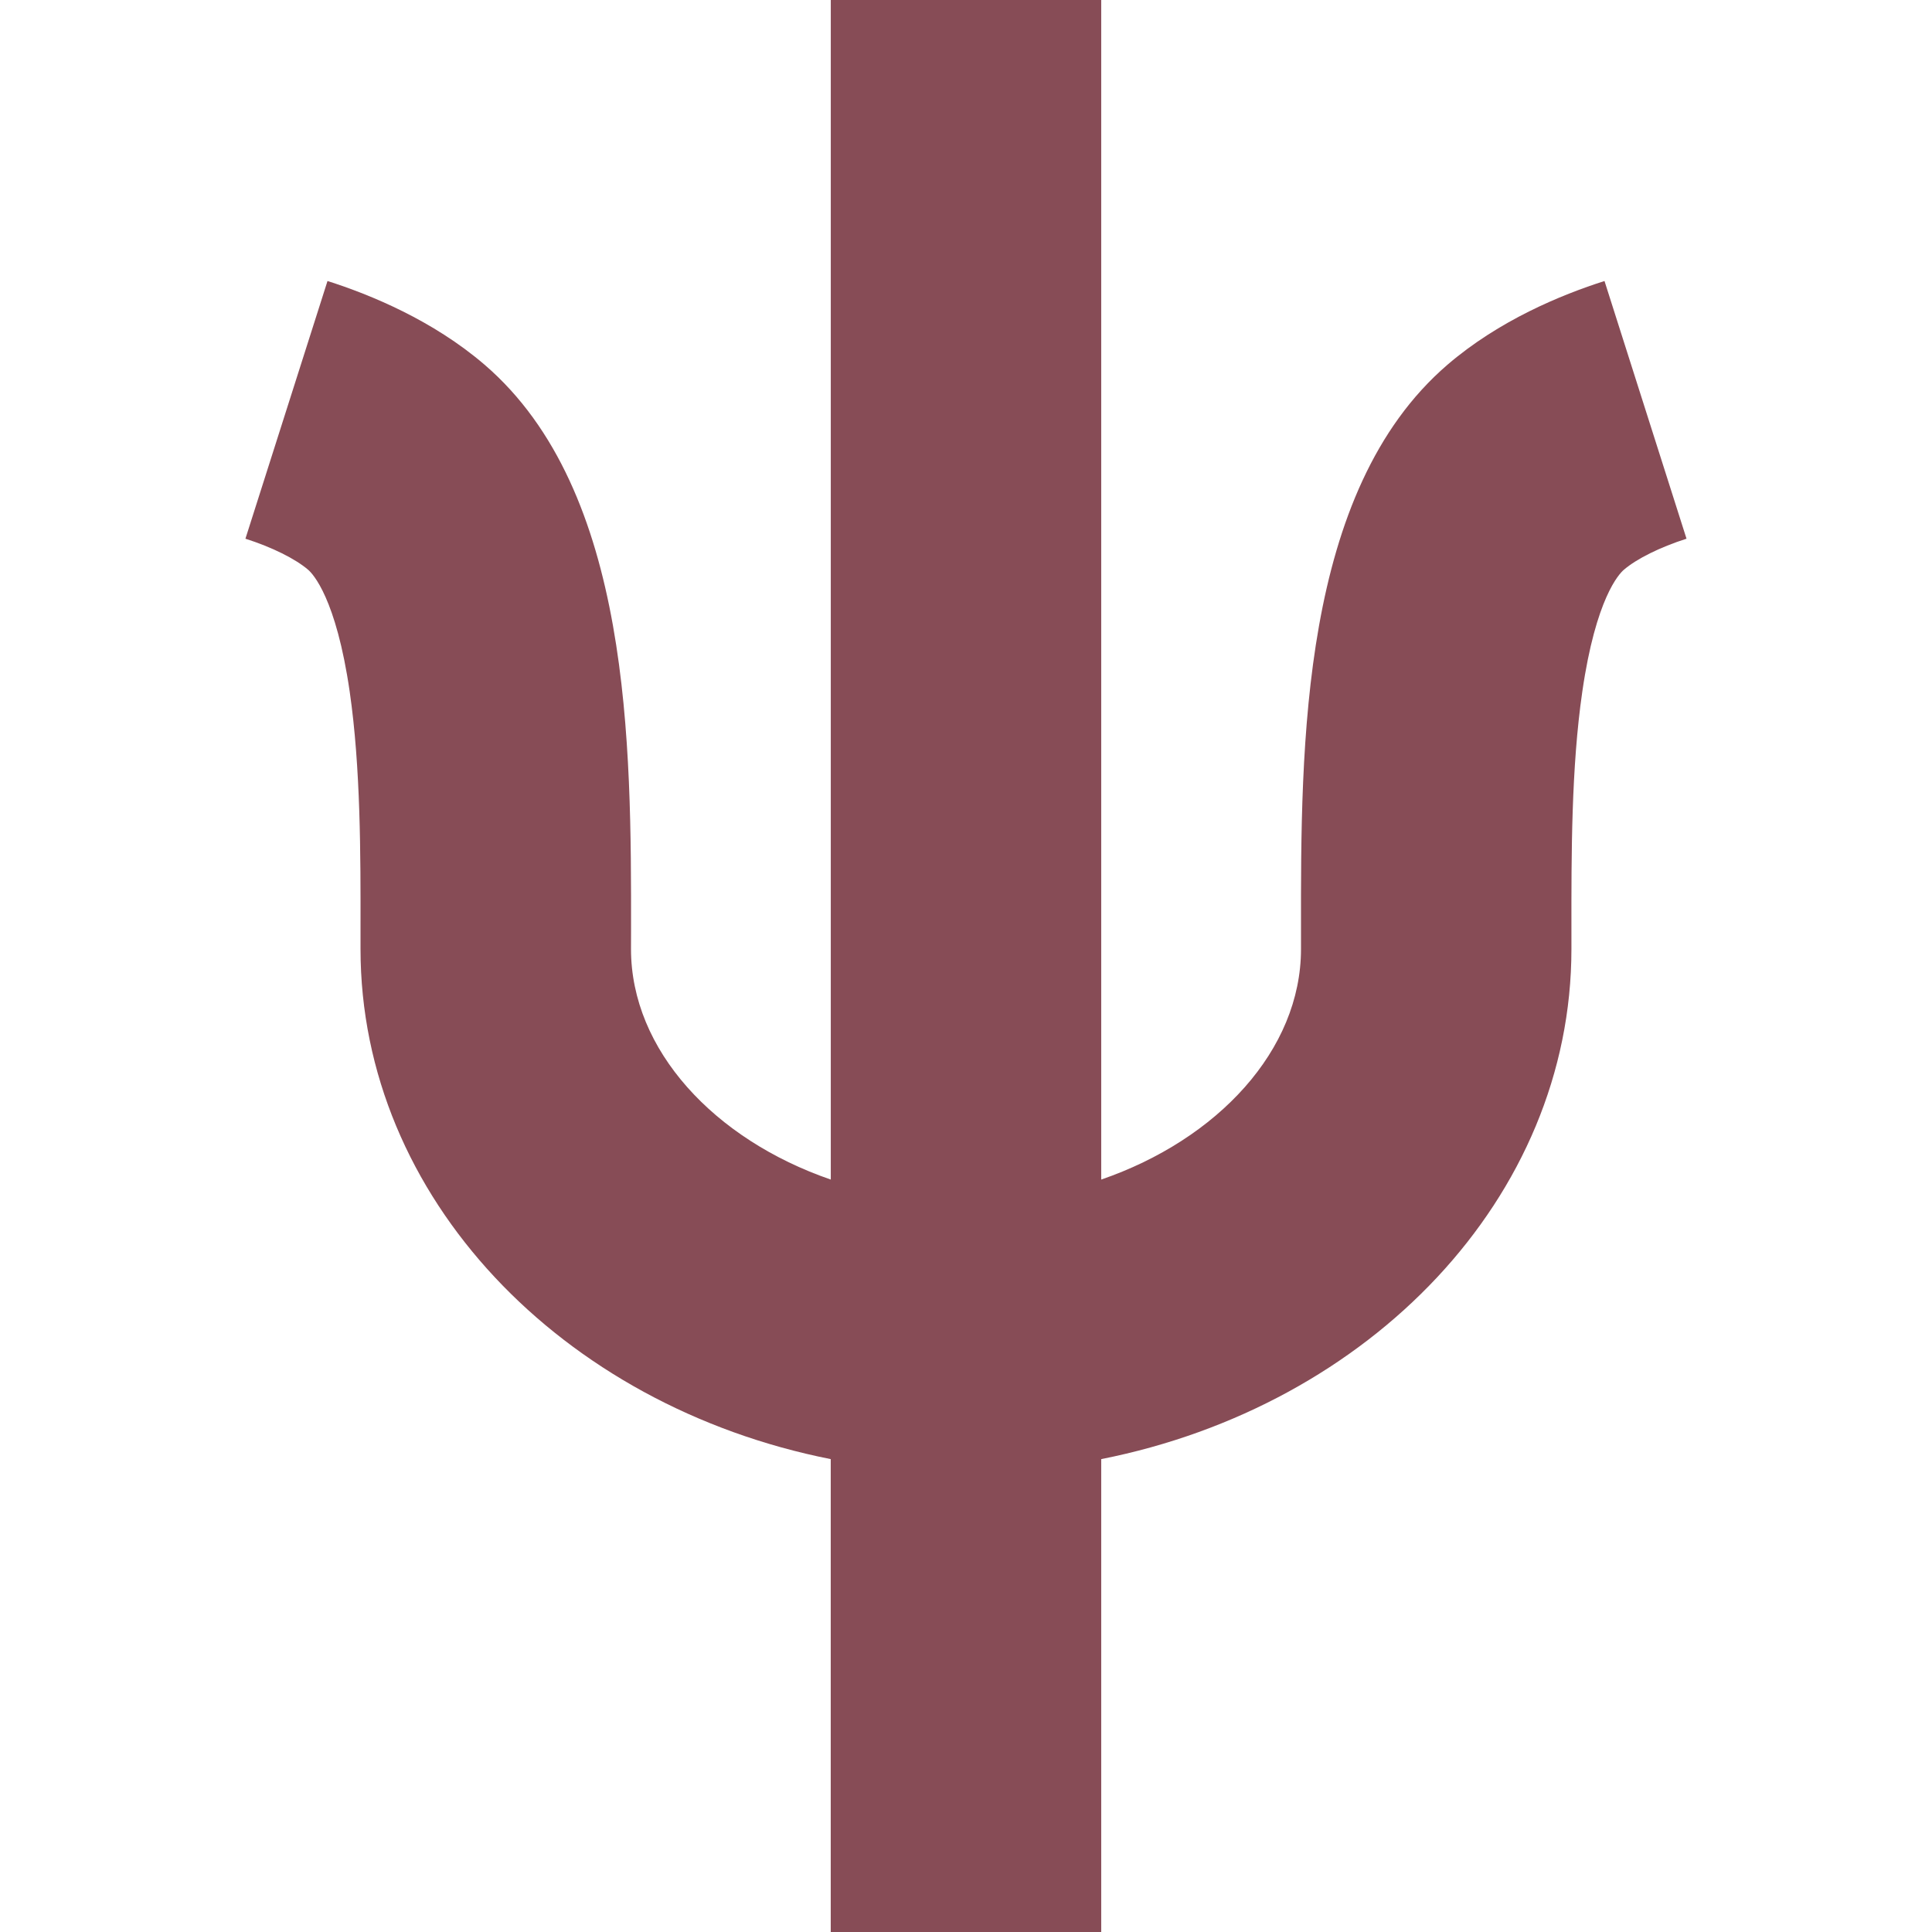 <?xml version="1.0" encoding="UTF-8"?>
<svg xmlns="http://www.w3.org/2000/svg" xmlns:xlink="http://www.w3.org/1999/xlink" width="144px" height="144px" viewBox="0 0 144 144" version="1.1">
<path style=" stroke:none;fill-rule:nonzero;fill:rgb(52.941%,29.804%,33.725%);fill-opacity:1;" d="M 119.59 20.945 L 125.703 40.152 C 123.734 40.781 121.984 41.648 121.027 42.473 C 120.688 42.762 118.945 44.57 117.934 51.562 C 117.113 57.215 117.121 63.664 117.125 69.355 L 117.125 70.734 C 117.125 89.25 102.125 104.785 82.078 108.754 L 82.078 144 L 61.918 144 L 61.918 108.754 C 41.875 104.785 26.871 89.25 26.871 70.734 L 26.871 69.355 C 26.879 63.664 26.883 57.219 26.066 51.562 C 25.051 44.57 23.309 42.762 22.969 42.469 C 22.012 41.648 20.266 40.781 18.293 40.152 L 24.41 20.945 C 27.629 21.969 32.273 23.883 36.113 27.18 C 47.066 36.602 47.047 55.543 47.035 69.379 L 47.031 70.734 C 47.031 78.266 53.242 84.93 61.922 87.918 L 61.922 0 L 82.078 0 L 82.078 87.918 C 90.758 84.93 96.969 78.266 96.969 70.738 L 96.969 69.379 C 96.953 55.543 96.934 36.602 107.887 27.184 C 111.727 23.883 116.371 21.969 119.59 20.945 Z M 119.59 20.945 "/>
</svg>
